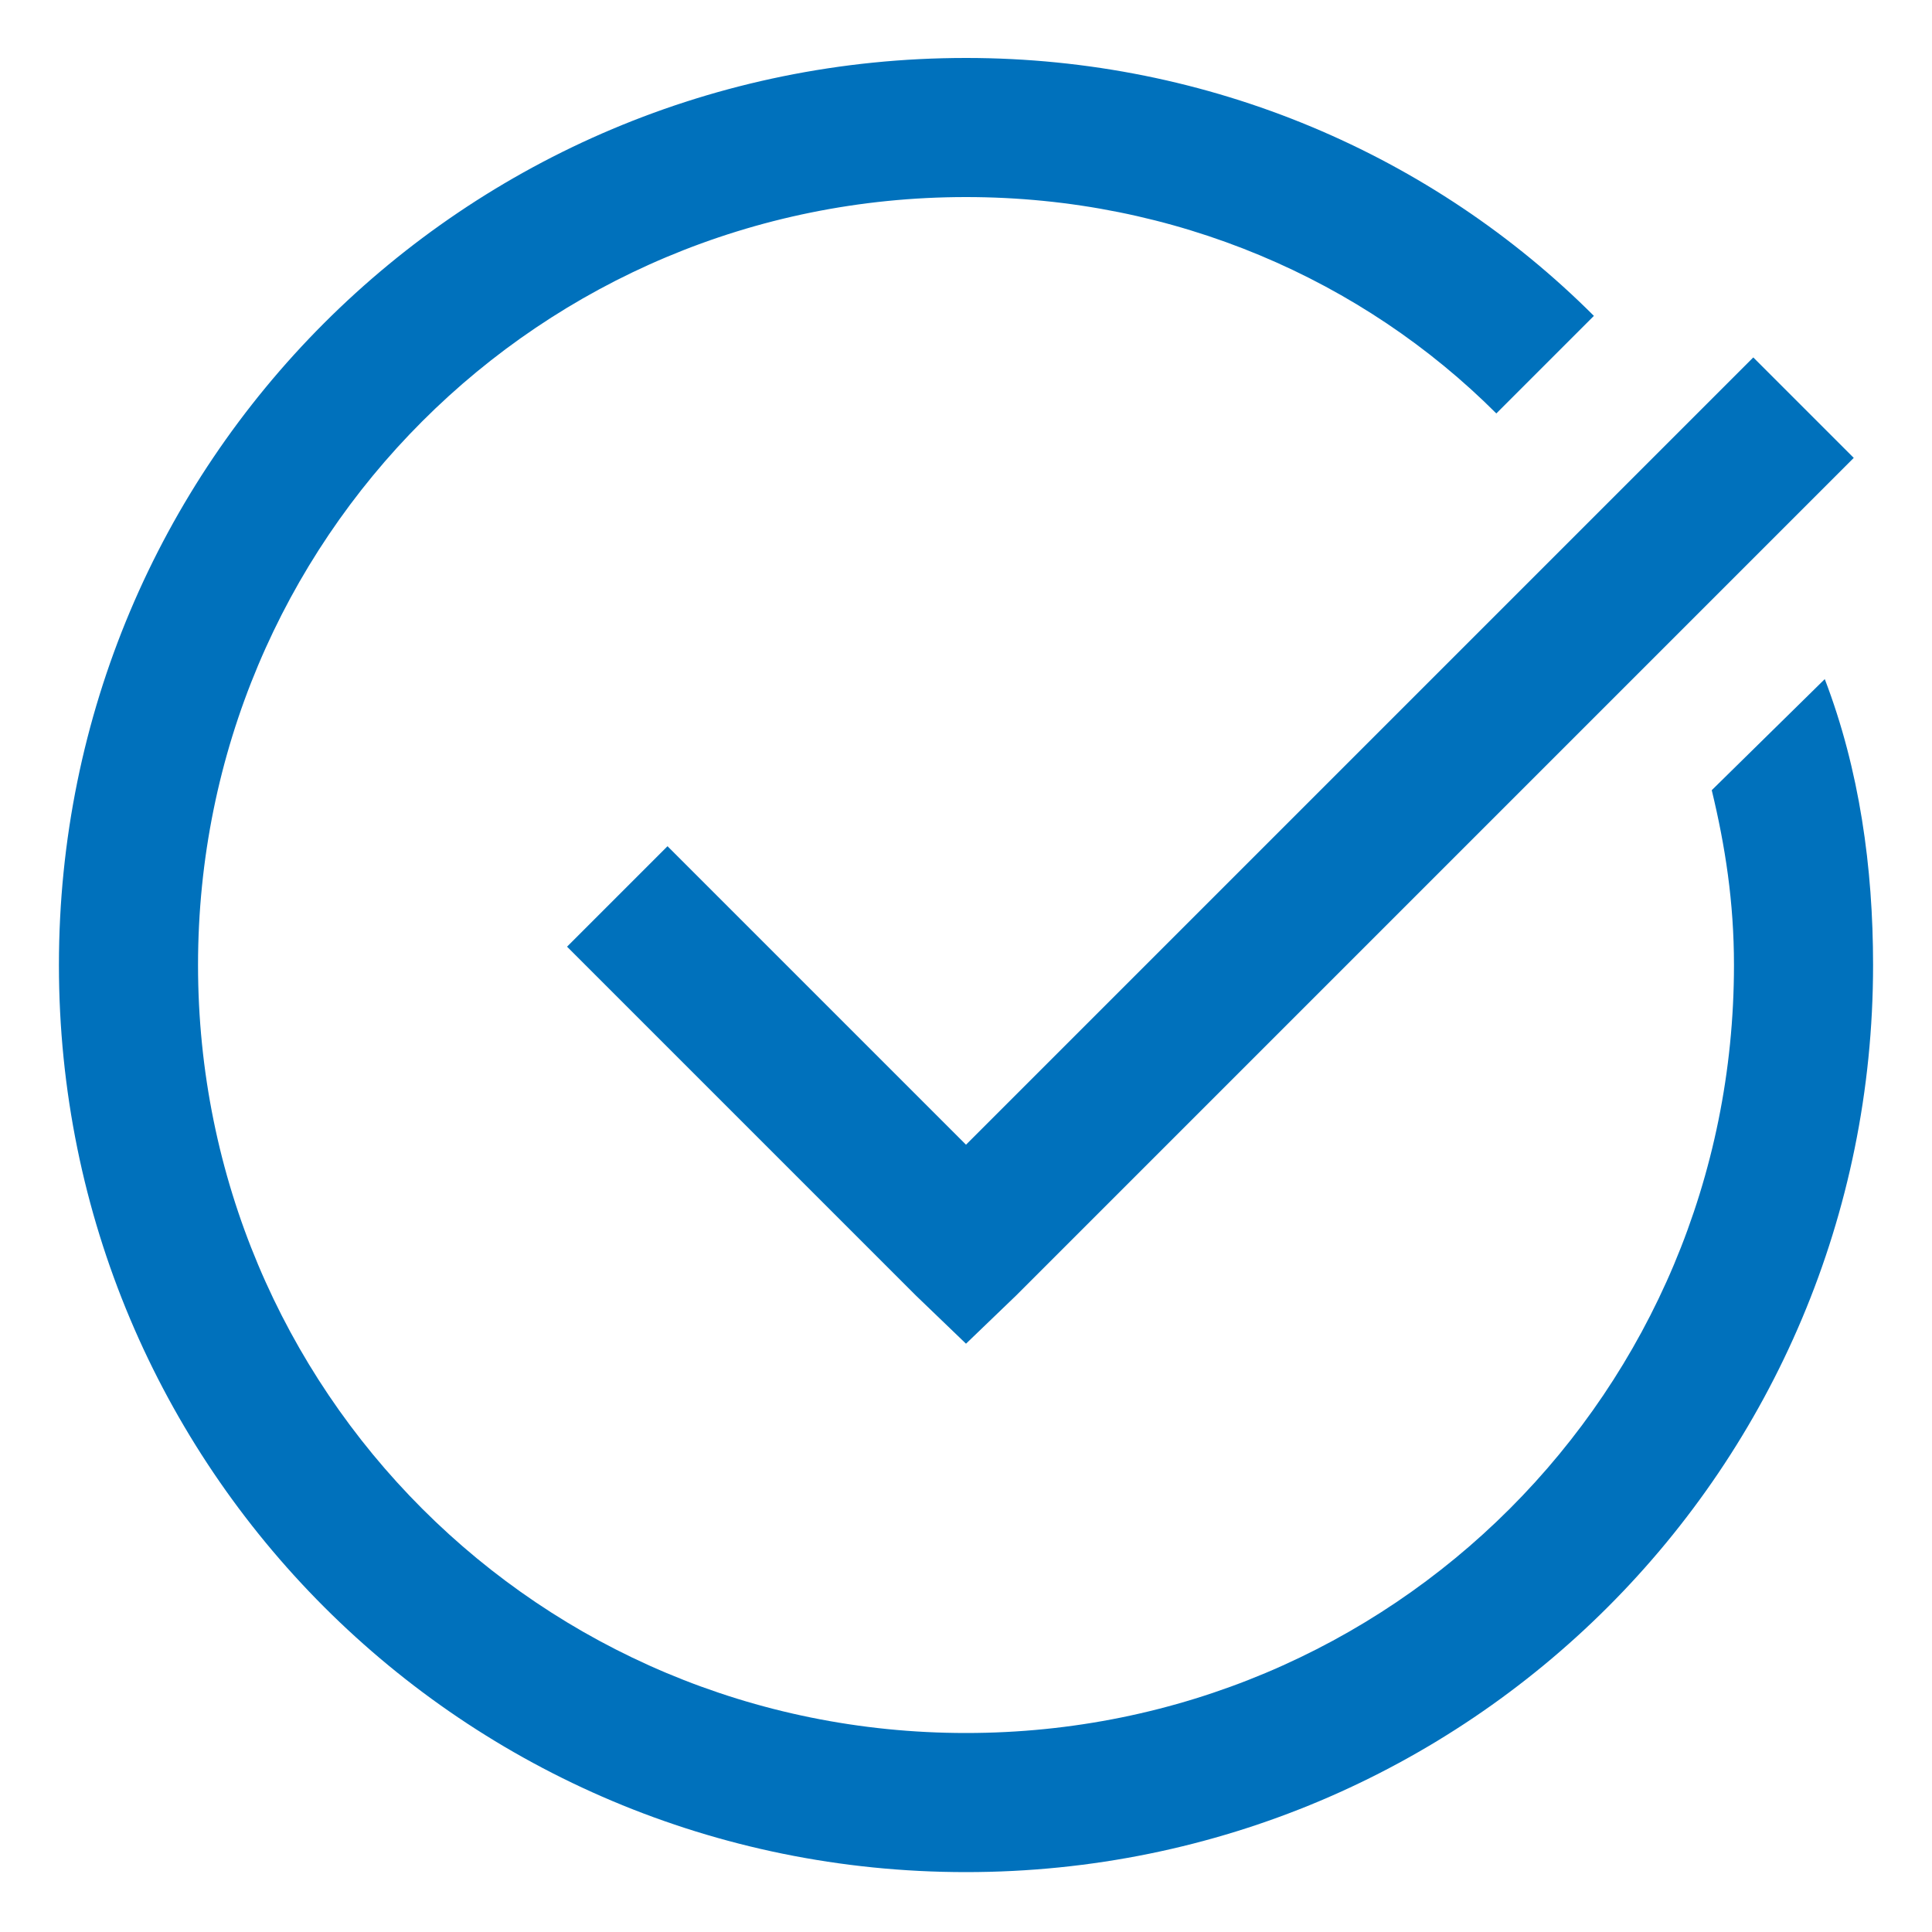 <?xml version="1.0" standalone="no"?><!DOCTYPE svg PUBLIC "-//W3C//DTD SVG 1.1//EN" "http://www.w3.org/Graphics/SVG/1.1/DTD/svg11.dtd"><svg t="1706612123615" class="icon" viewBox="0 0 1024 1024" version="1.1" xmlns="http://www.w3.org/2000/svg" p-id="3584" width="24" height="24" xmlns:xlink="http://www.w3.org/1999/xlink"><path d="M929.28 189.44l-417.28 417.28-158.208-158.208-53.248 53.248 184.832 184.832 26.624 25.6 26.624-25.6 443.904-443.904-53.248-53.248z m-417.28-158.72c-266.24 0-480.768 214.528-480.768 480.768s214.528 480.768 480.768 480.768 480.768-214.528 480.768-480.768c0-51.712-7.168-103.424-25.6-151.552l-59.904 58.88c7.168 29.696 11.776 59.392 11.776 92.672 0 225.792-181.248 407.04-407.04 407.04s-407.04-181.248-407.04-407.04 181.248-407.04 407.04-407.04c111.104 0 210.432 44.032 281.088 114.688L844.8 167.424c-84.992-84.992-203.264-136.704-332.8-136.704z" p-id="3585" fill="#0071BC"></path></svg>